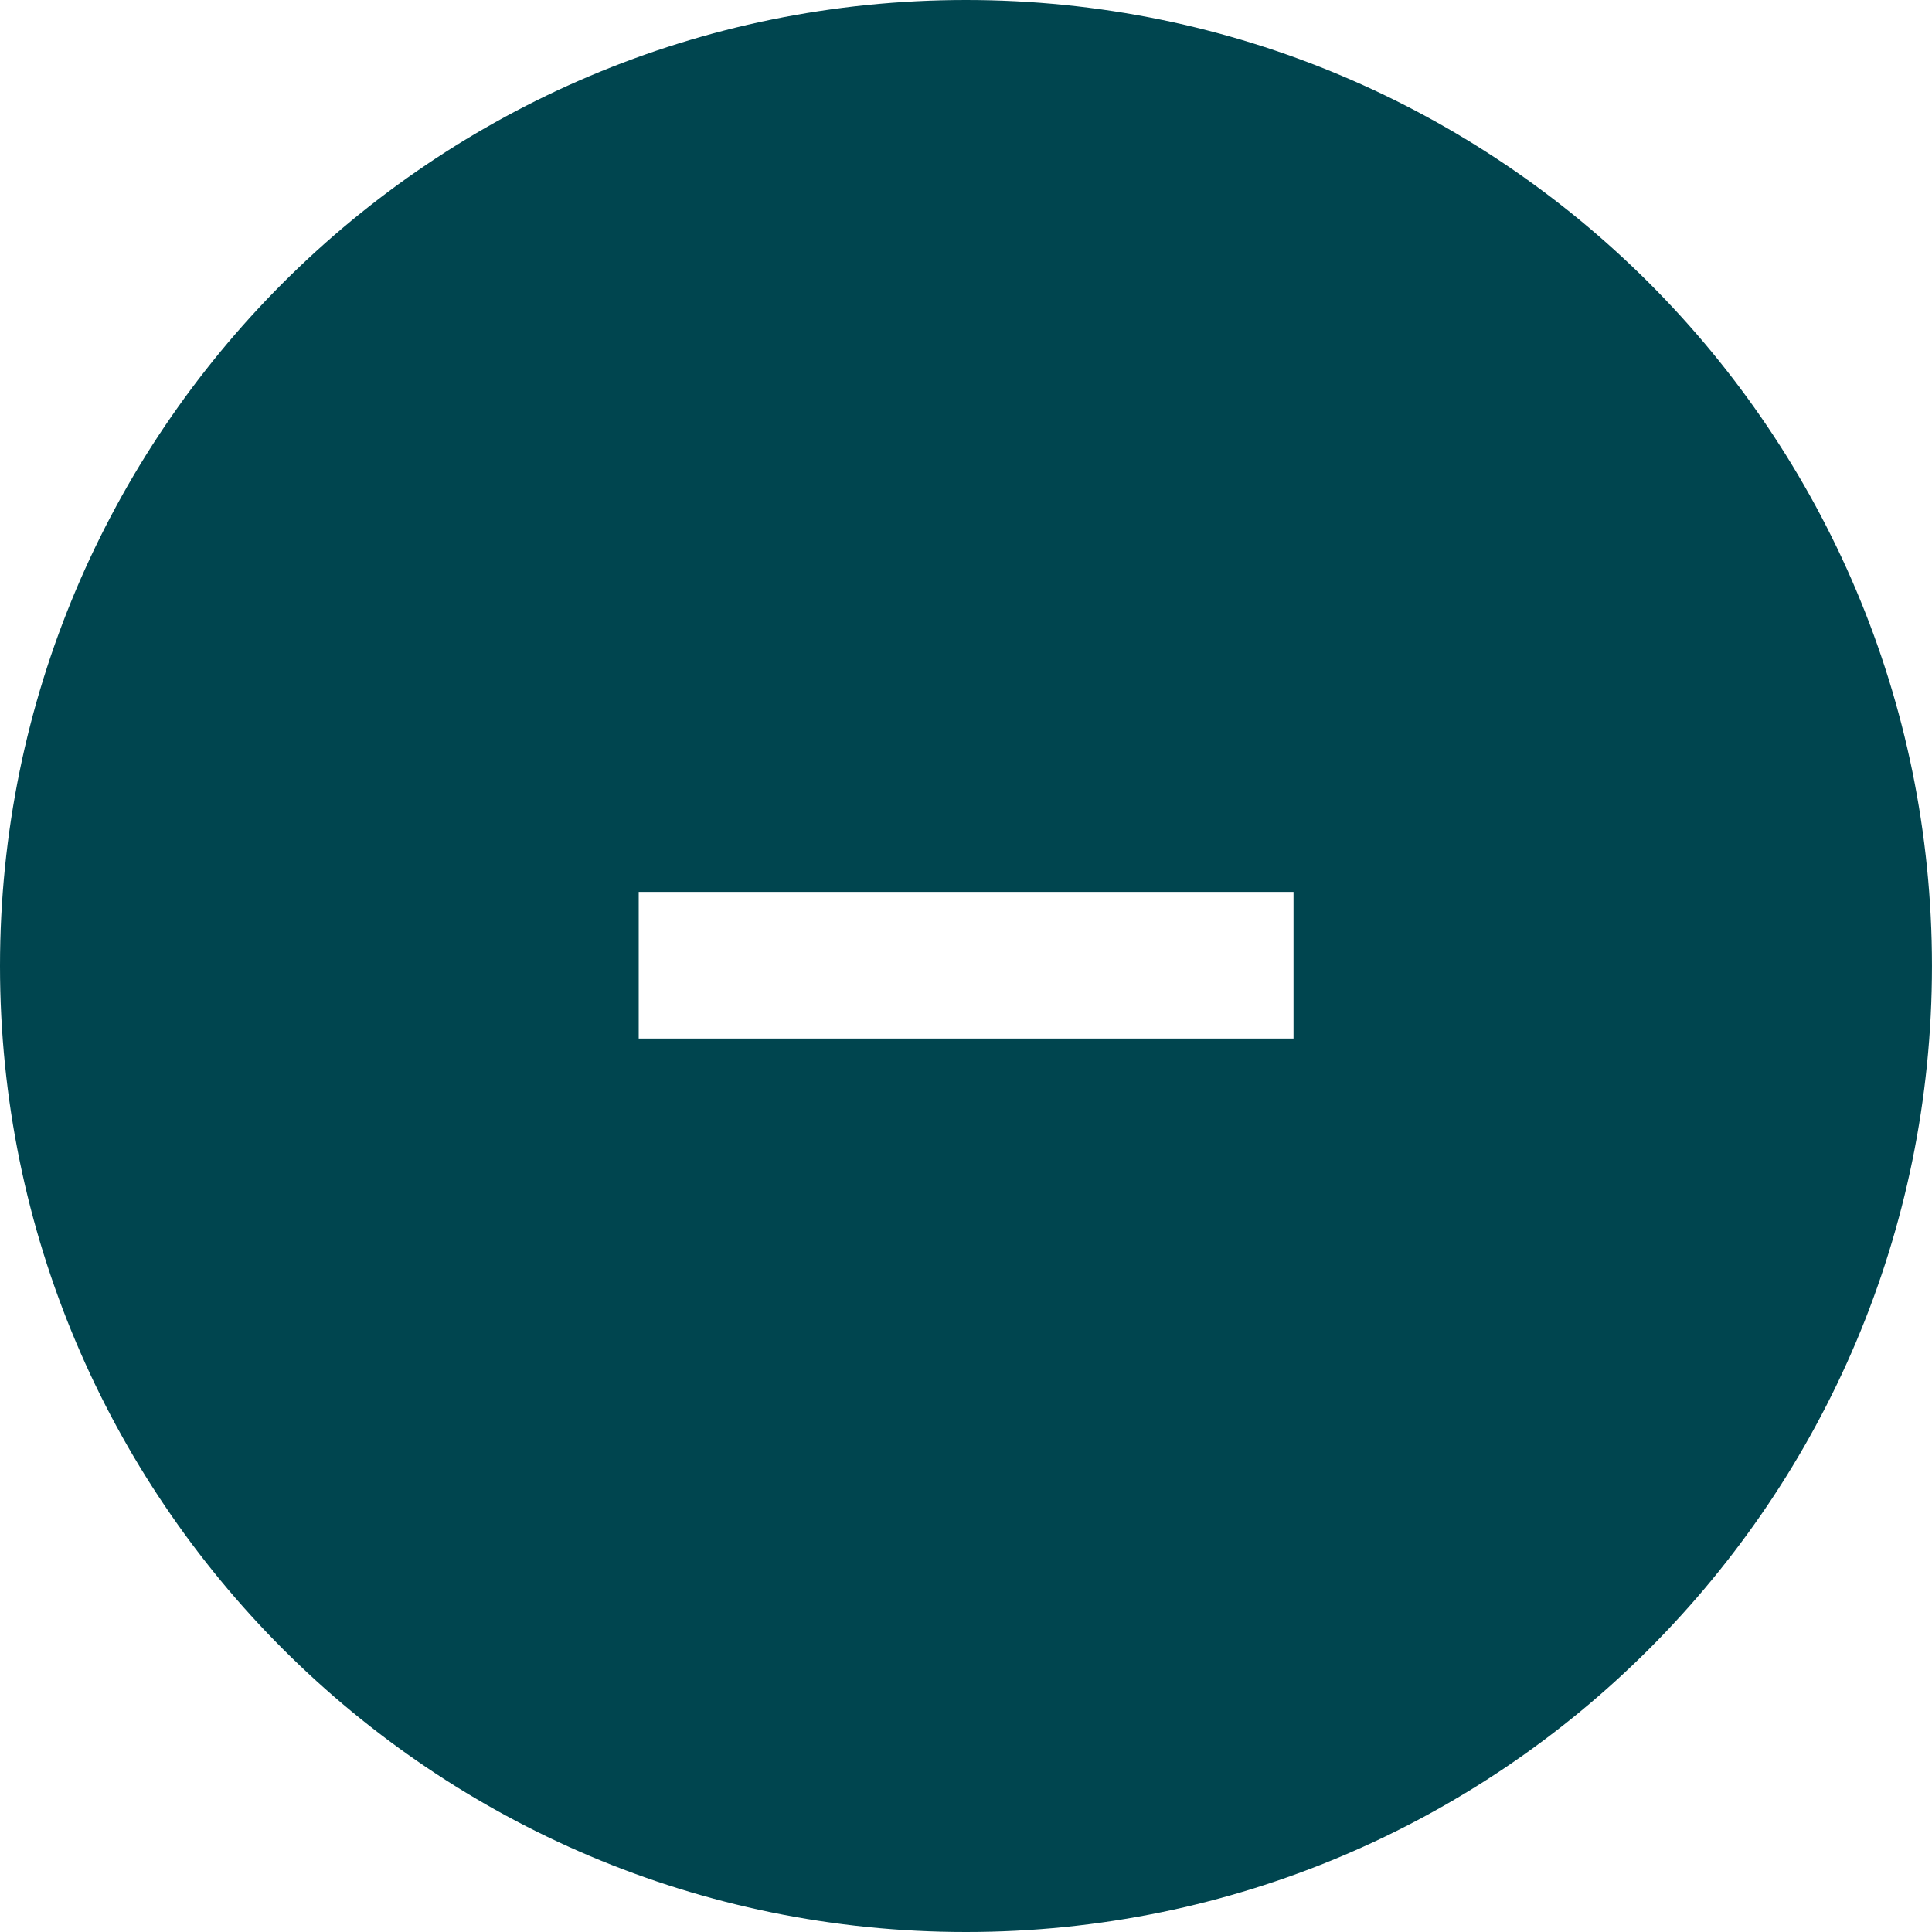 <?xml version="1.0" encoding="utf-8"?>
<!-- Generator: Adobe Illustrator 25.4.1, SVG Export Plug-In . SVG Version: 6.00 Build 0)  -->
<svg version="1.1" id="Layer_1" xmlns="http://www.w3.org/2000/svg" xmlns:xlink="http://www.w3.org/1999/xlink" x="0px" y="0px"
	 viewBox="0 0 71.647 71.647" style="enable-background:new 0 0 71.647 71.647;" xml:space="preserve">
<style type="text/css">
	.st0{fill:#EBF0F1;}
	.st1{fill:#DFE9F2;}
	.st2{fill:#A8B0B6;}
	.st3{clip-path:url(#SVGID_00000153686780552161184850000013582703091635220612_);}
	.st4{fill:#CCCCCC;}
	.st5{fill:#876441;}
	.st6{fill:#F3A48A;}
	.st7{fill:#CF5D43;}
	.st8{fill:#DD6D4E;}
	.st9{fill:#ABA97B;}
	.st10{fill:#E3E0A2;}
	.st11{fill:#303030;}
	.st12{fill:#EFEDE3;}
	.st13{fill:#353535;}
	.st14{fill:#9F714A;}
	.st15{fill:#775336;}
	.st16{fill:#412C19;}
	.st17{fill:#B5B573;}
	.st18{clip-path:url(#SVGID_00000096764226872725630350000017022760323676925848_);}
	.st19{fill:#3B9A64;}
	.st20{fill:#AC614E;}
	.st21{fill:#C1C57C;}
	.st22{clip-path:url(#SVGID_00000085225950869845068450000000818003449536185260_);}
	.st23{fill:#4CA66F;}
	.st24{fill:#FCF9EE;}
	.st25{fill:#F47F64;}
	.st26{fill:#668F95;}
	.st27{fill:#EBE6D5;}
	.st28{fill:#005D68;}
	.st29{fill:#FFC099;}
	.st30{fill:#003239;}
	.st31{fill:#DF8E7A;}
	.st32{fill:#B77B67;}
	.st33{fill:#68472F;}
	.st34{fill:#FBA983;}
	.st35{fill:#FFFFFF;}
	.st36{fill:#F88D61;}
	.st37{fill:#C79072;}
	.st38{fill:#573C28;}
	.st39{fill:#FFA16C;}
	.st40{fill:#F5F5F5;}
	.st41{fill:#E1E1E1;}
	.st42{fill:#ECECEC;}
	.st43{fill:#FAFAFA;}
	.st44{fill:#1A2E35;}
	.st45{fill:#375A64;}
	.st46{opacity:0.3;}
	.st47{fill:#498269;}
	.st48{fill:#946962;}
	.st49{fill:#6F4540;}
	.st50{fill:#CE4F41;}
	.st51{opacity:0.6;}
	.st52{fill:#305A46;}
	.st53{fill:#F7D858;}
	.st54{opacity:0.2;}
	.st55{opacity:0.4;}
	.st56{fill:#101010;}
	.st57{fill:#6AB792;}
	.st58{fill:#D25F3B;}
	.st59{fill:#E57E5B;}
	.st60{fill:none;stroke:#D25F3B;stroke-width:1.301;stroke-linecap:round;stroke-linejoin:round;stroke-miterlimit:10;}
	.st61{fill:none;stroke:#498269;stroke-width:1.805;stroke-linecap:round;stroke-linejoin:round;stroke-miterlimit:10;}
	.st62{fill:#39ACB2;}
	.st63{clip-path:url(#SVGID_00000170987444622772812970000017760886652102163842_);}
	.st64{fill:none;stroke:#305A46;stroke-width:3.101;stroke-linecap:round;stroke-linejoin:round;stroke-miterlimit:10;}
	.st65{fill:#EC8A63;}
	.st66{fill:#FFB890;}
	.st67{fill:none;stroke:#EC8A63;stroke-width:2.028;stroke-linecap:round;stroke-linejoin:round;stroke-miterlimit:10;}
	.st68{opacity:0.26;fill:#FFFFFF;}
	.st69{fill:none;stroke:#FFFFFF;stroke-width:1.93;stroke-linecap:round;stroke-linejoin:round;stroke-miterlimit:10;}
	.st70{fill:#DAF0FA;}
	.st71{fill:#FFBF9D;}
	.st72{fill:#FF9A6C;}
	.st73{fill:none;stroke:#44555B;stroke-miterlimit:10;}
	.st74{fill:#C78976;}
	.st75{fill:#BF654E;}
	.st76{fill:none;stroke:#44555B;stroke-width:0.05;stroke-miterlimit:10;}
	.st77{fill:none;stroke:#44555B;stroke-width:0.047;stroke-miterlimit:10;}
	.st78{fill:#FF735D;}
	.st79{clip-path:url(#SVGID_00000119835341154711137610000000072789367036803004_);}
	.st80{fill:#FFDAD9;}
	.st81{fill:#DCDFE0;}
	.st82{fill:none;stroke:#B6E1F4;stroke-width:5.37;stroke-linecap:round;stroke-linejoin:round;stroke-miterlimit:10;}
	.st83{fill:none;stroke:#B6E1F4;stroke-width:5.029;stroke-miterlimit:10;}
	.st84{opacity:0.44;fill:#B6E1F4;}
	.st85{fill:#E07280;}
	.st86{fill:#7E5780;}
	.st87{opacity:0.22;fill:#7E5780;}
	.st88{fill:none;stroke:#FFD0C5;stroke-width:0.319;stroke-miterlimit:10;}
	.st89{fill:none;stroke:#FFD0C5;stroke-width:0.384;stroke-miterlimit:10;}
	.st90{fill:none;stroke:#401A49;stroke-width:1.534;stroke-linecap:round;stroke-linejoin:round;stroke-miterlimit:10;}
	.st91{fill:#401A49;}
	.st92{fill:none;stroke:#161C3E;stroke-width:1.127;stroke-linecap:round;stroke-linejoin:round;stroke-miterlimit:10;}
	.st93{opacity:0.09;fill:#E07280;}
	.st94{fill:none;stroke:#401A49;stroke-width:0.988;stroke-linecap:round;stroke-linejoin:round;stroke-miterlimit:10;}
	.st95{fill:none;stroke:#401A49;stroke-width:0.767;stroke-linecap:round;stroke-linejoin:round;stroke-miterlimit:10;}
	.st96{fill:#994975;}
	.st97{fill:#FF8A9A;}
	.st98{fill:none;stroke:#161C3E;stroke-width:1.069;stroke-linecap:round;stroke-linejoin:round;stroke-miterlimit:10;}
	.st99{opacity:0.35;fill:#EF5D6B;}
	.st100{fill:none;stroke:#401A49;stroke-width:0.938;stroke-linecap:round;stroke-linejoin:round;stroke-miterlimit:10;}
	.st101{fill:#FFF5EB;}
	.st102{fill:#F2B2D6;}
	.st103{fill:none;stroke:#FFF5EB;stroke-width:0.838;stroke-linecap:round;stroke-linejoin:round;stroke-miterlimit:10;}
	.st104{opacity:0.22;fill:#401A49;}
	.st105{fill:none;stroke:#FFDAD9;stroke-width:0.838;stroke-miterlimit:10;}
	.st106{fill:none;stroke:#FFDAD9;stroke-width:0.838;stroke-linecap:round;stroke-linejoin:round;stroke-miterlimit:10;}
	.st107{fill:none;stroke:#401A49;stroke-width:1.676;stroke-linecap:round;stroke-linejoin:round;stroke-miterlimit:10;}
	.st108{fill:#FFD0C5;}
	.st109{fill:#FDB22C;}
	.st110{fill:#1A8B91;}
	.st111{fill:none;stroke:#000000;stroke-width:0.815;stroke-linecap:round;stroke-linejoin:round;stroke-miterlimit:10;}
	.st112{fill:#ECA079;}
	.st113{fill:#FDF1F5;}
	.st114{fill:#E6C6CE;}
	.st115{fill:#862904;}
	.st116{fill:#DC845E;}
	.st117{fill:none;stroke:#000000;stroke-width:0.848;stroke-linecap:round;stroke-linejoin:round;stroke-miterlimit:10;}
	.st118{clip-path:url(#XMLID_00000027604364782188087640000006457206056591880626_);}
	.st119{clip-path:url(#XMLID_00000125577959960799402630000017451480322430162622_);}
	.st120{fill:none;stroke:#000000;stroke-width:0.803;stroke-linecap:round;stroke-linejoin:round;stroke-miterlimit:10;}
	.st121{fill:none;stroke:#FFFFFF;stroke-width:2.99;stroke-linecap:round;stroke-linejoin:round;}
	.st122{fill:none;stroke:#FFFFFF;stroke-width:2.99;stroke-linecap:round;stroke-linejoin:round;stroke-dasharray:18.466,18.466;}
	.st123{fill:none;stroke:#000000;stroke-width:0.978;stroke-linecap:round;stroke-linejoin:round;stroke-miterlimit:10;}
	.st124{clip-path:url(#XMLID_00000011020086860359315630000010439638727997215668_);}
	.st125{fill:none;stroke:#000000;stroke-width:0.682;stroke-linecap:round;stroke-linejoin:round;stroke-miterlimit:10;}
	.st126{fill:#AE3700;}
	.st127{fill:none;stroke:#FFFFFF;stroke-width:1.708;stroke-linecap:round;stroke-linejoin:round;stroke-miterlimit:10;}
	.st128{fill:none;stroke:#000000;stroke-width:0.998;stroke-linecap:round;stroke-linejoin:round;stroke-miterlimit:10;}
	.st129{fill:#528E72;}
	.st130{fill:#F0DBE0;}
	.st131{fill:#89331A;}
	.st132{fill:none;stroke:#CCDADC;stroke-linecap:round;stroke-linejoin:round;}
	.st133{opacity:0.45;fill:#F7E3C7;enable-background:new    ;}
	.st134{fill:#222222;}
	.st135{fill:#F47365;}
	.st136{fill:none;stroke:#222222;stroke-width:0.211;stroke-linecap:round;stroke-linejoin:round;}
	.st137{opacity:0.5;fill:#F43D4F;enable-background:new    ;}
	.st138{fill:#F43D4F;}
	.st139{fill:none;stroke:#FFF7EE;stroke-width:0.422;stroke-miterlimit:10;}
	.st140{fill:#FBB244;}
	.st141{fill:#FFF7EE;}
	.st142{opacity:0.22;}
	.st143{clip-path:url(#SVGID_00000154387341182366438910000001415714795934914692_);}
	.st144{fill:none;stroke:#FFFFFF;stroke-width:0.422;stroke-linecap:round;stroke-linejoin:round;}
	.st145{fill:none;stroke:#222222;stroke-width:2.166;stroke-linecap:round;stroke-linejoin:round;}
	.st146{fill:none;stroke:#222222;stroke-width:2.166;stroke-linecap:round;stroke-linejoin:round;stroke-miterlimit:3.999;}
	.st147{clip-path:url(#SVGID_00000005259872315628433190000012139232596943887533_);}
	.st148{fill:none;stroke:#222222;stroke-width:0.422;stroke-linecap:round;stroke-linejoin:round;}
	.st149{fill:#00454F;}
	.st150{fill:#B0B4B5;}
	.st151{fill-rule:evenodd;clip-rule:evenodd;fill:#00454F;}
	.st152{fill:#D2DADB;}
	.st153{fill:none;stroke:#FFFFFF;stroke-width:3.302;stroke-miterlimit:10;}
	.st154{fill:#05454F;}
	.st155{fill:none;stroke:#707070;}
	.st156{fill:#F5F7F6;}
</style>
<path class="st151" d="M35.823,0c19.785,0,35.823,16.039,35.823,35.823S55.608,71.647,35.823,71.647S0,55.608,0,35.823
	S16.039,0,35.823,0z M38.896,33.077h9.073v5.436h-9.073H32.71h-9.024v-5.436h9.024H38.896z"/>
</svg>
